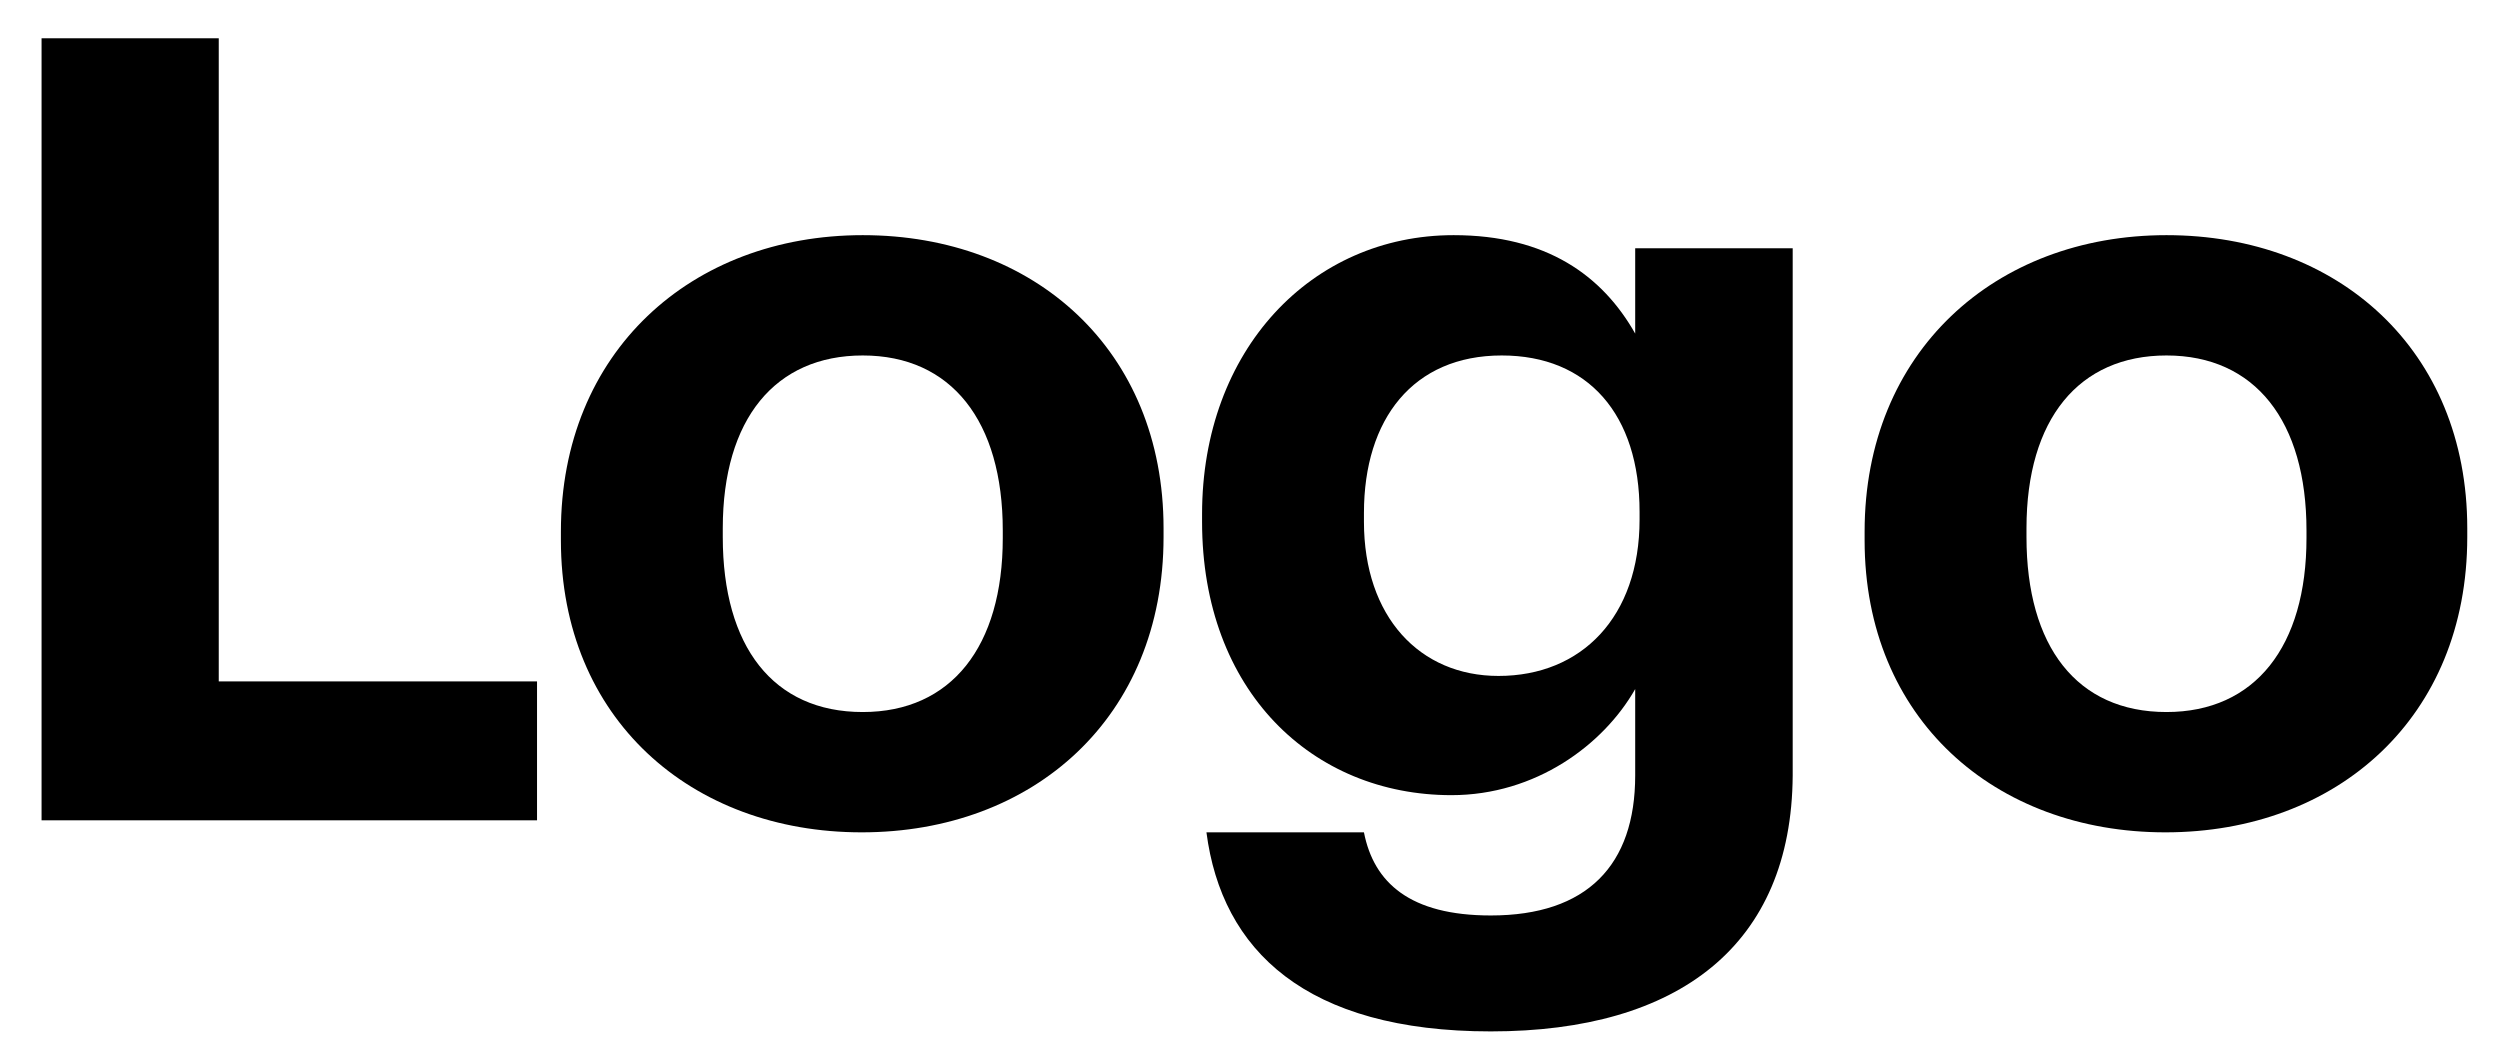 <svg width="64" height="27" viewBox="0 0 64 27" fill="none" xmlns="http://www.w3.org/2000/svg">
<g clip-path="url(#clip0_2_1888)">
<path d="M1.064 21H13.748V17.444H5.6V0.98H1.064V21Z" fill="black"/>
<path d="M22.087 18.228C19.791 18.228 18.503 16.548 18.503 13.748V13.524C18.503 10.724 19.847 9.1 22.087 9.1C24.355 9.1 25.671 10.78 25.671 13.58V13.776C25.671 16.548 24.355 18.228 22.087 18.228ZM22.059 21.308C26.455 21.308 29.787 18.368 29.787 13.748V13.524C29.787 8.96 26.483 6.02 22.087 6.02C17.691 6.02 14.359 9.016 14.359 13.608V13.832C14.359 18.396 17.691 21.308 22.059 21.308Z" fill="black"/>
<path d="M38.165 26.404C42.981 26.404 45.865 24.192 45.893 19.852V6.356H41.861V8.54C41.021 7.056 39.593 6.02 37.213 6.02C33.573 6.02 30.773 8.96 30.773 13.16V13.356C30.773 17.696 33.601 20.356 37.157 20.356C39.313 20.356 41.049 19.068 41.861 17.64V19.852C41.861 22.148 40.629 23.436 38.165 23.436C36.093 23.436 35.169 22.596 34.917 21.308H30.885C31.277 24.332 33.433 26.404 38.165 26.404ZM38.361 17.304C36.345 17.304 34.917 15.792 34.917 13.356V13.132C34.917 10.724 36.177 9.1 38.445 9.1C40.657 9.1 41.973 10.612 41.973 13.104V13.3C41.973 15.792 40.489 17.304 38.361 17.304Z" fill="black"/>
<path d="M55.462 18.228C53.166 18.228 51.878 16.548 51.878 13.748V13.524C51.878 10.724 53.222 9.1 55.462 9.1C57.73 9.1 59.046 10.78 59.046 13.58V13.776C59.046 16.548 57.73 18.228 55.462 18.228ZM55.434 21.308C59.83 21.308 63.162 18.368 63.162 13.748V13.524C63.162 8.96 59.858 6.02 55.462 6.02C51.066 6.02 47.734 9.016 47.734 13.608V13.832C47.734 18.396 51.066 21.308 55.434 21.308Z" fill="black"/>
</g>
<defs>
<clipPath id="clip0_2_1888">
<rect width="63" height="27" fill="white" transform="translate(0.5)"/>
</clipPath>
</defs>
</svg>

